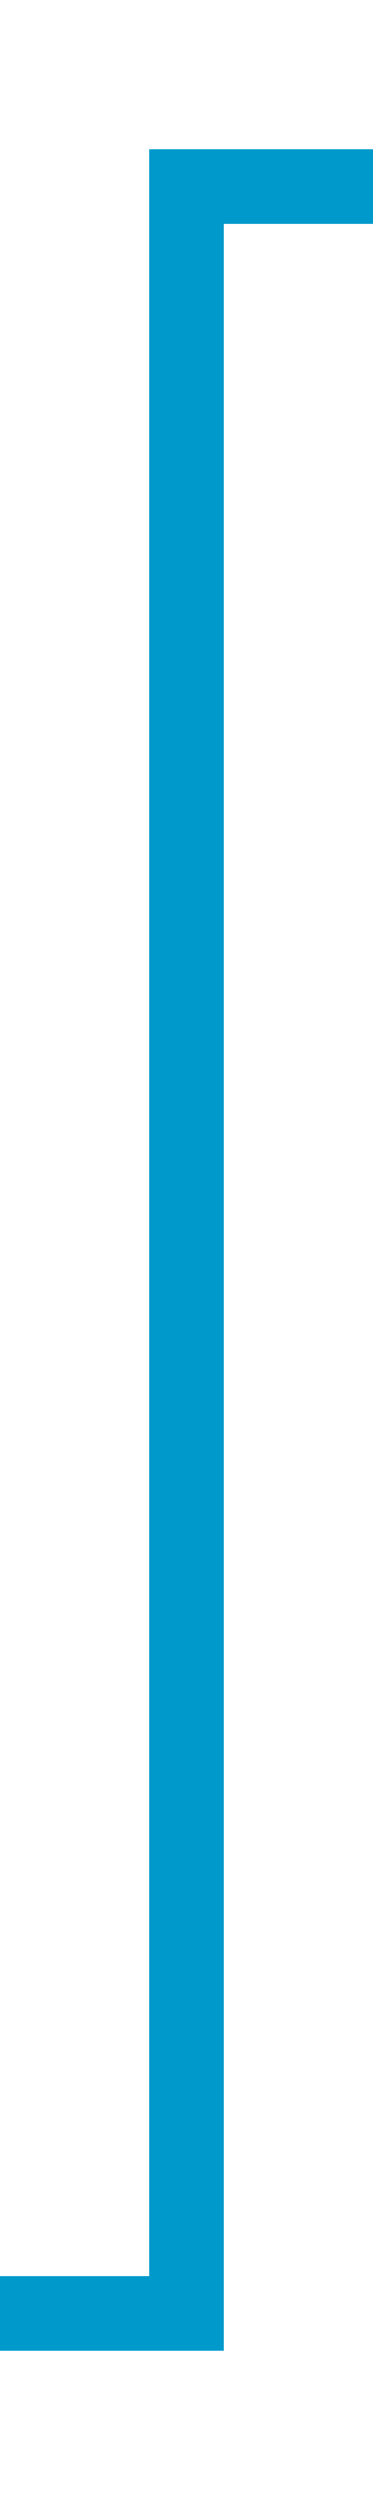 ﻿<?xml version="1.0" encoding="utf-8"?>
<svg version="1.1" xmlns:xlink="http://www.w3.org/1999/xlink" width="10px" height="67px" preserveAspectRatio="xMidYMin meet" viewBox="596 508  8 67" xmlns="http://www.w3.org/2000/svg">
  <path d="M 481 551  L 481 570  L 600 570  L 600 513  L 683 513  " stroke-width="2" stroke="#0099cc" fill="none" />
  <path d="M 677.893 508.707  L 682.186 513  L 677.893 517.293  L 679.307 518.707  L 684.307 513.707  L 685.014 513  L 684.307 512.293  L 679.307 507.293  L 677.893 508.707  Z " fill-rule="nonzero" fill="#0099cc" stroke="none" />
</svg>